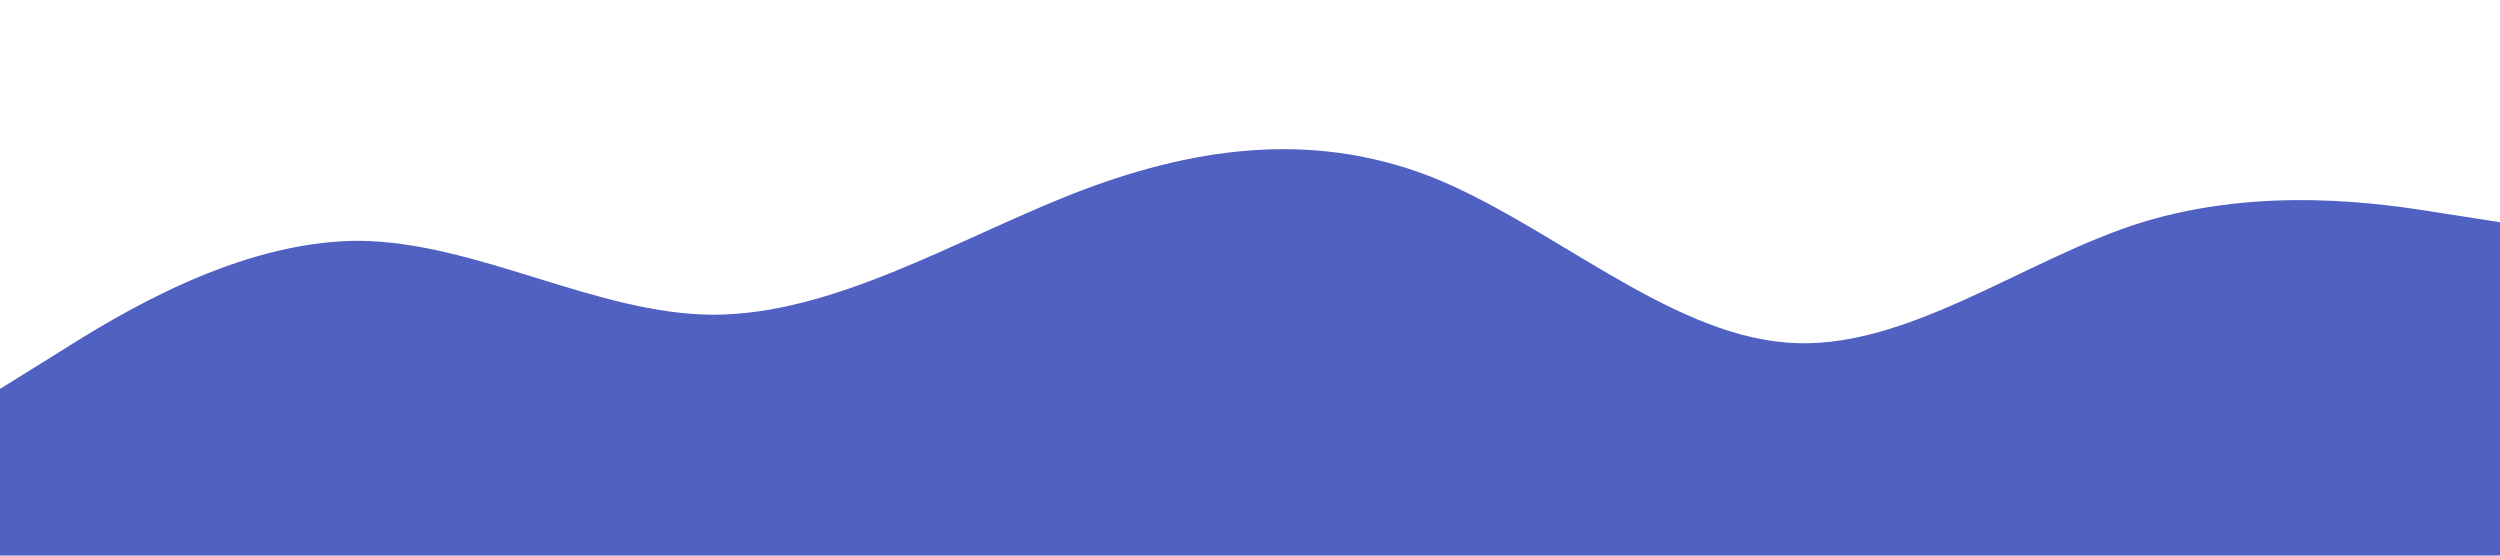 <?xml version="1.0" standalone="no"?><svg xmlns="http://www.w3.org/2000/svg" viewBox="0 0 1440 320"><path fill="#5061C2" fill-opacity="1" d="M0,224L34.3,202.7C68.6,181,137,139,206,138.7C274.3,139,343,181,411,181.3C480,181,549,139,617,112C685.7,85,754,75,823,101.3C891.4,128,960,192,1029,197.3C1097.1,203,1166,149,1234,128C1302.9,107,1371,117,1406,122.7L1440,128L1440,320L1405.7,320C1371.4,320,1303,320,1234,320C1165.7,320,1097,320,1029,320C960,320,891,320,823,320C754.3,320,686,320,617,320C548.6,320,480,320,411,320C342.9,320,274,320,206,320C137.1,320,69,320,34,320L0,320Z"></path></svg>